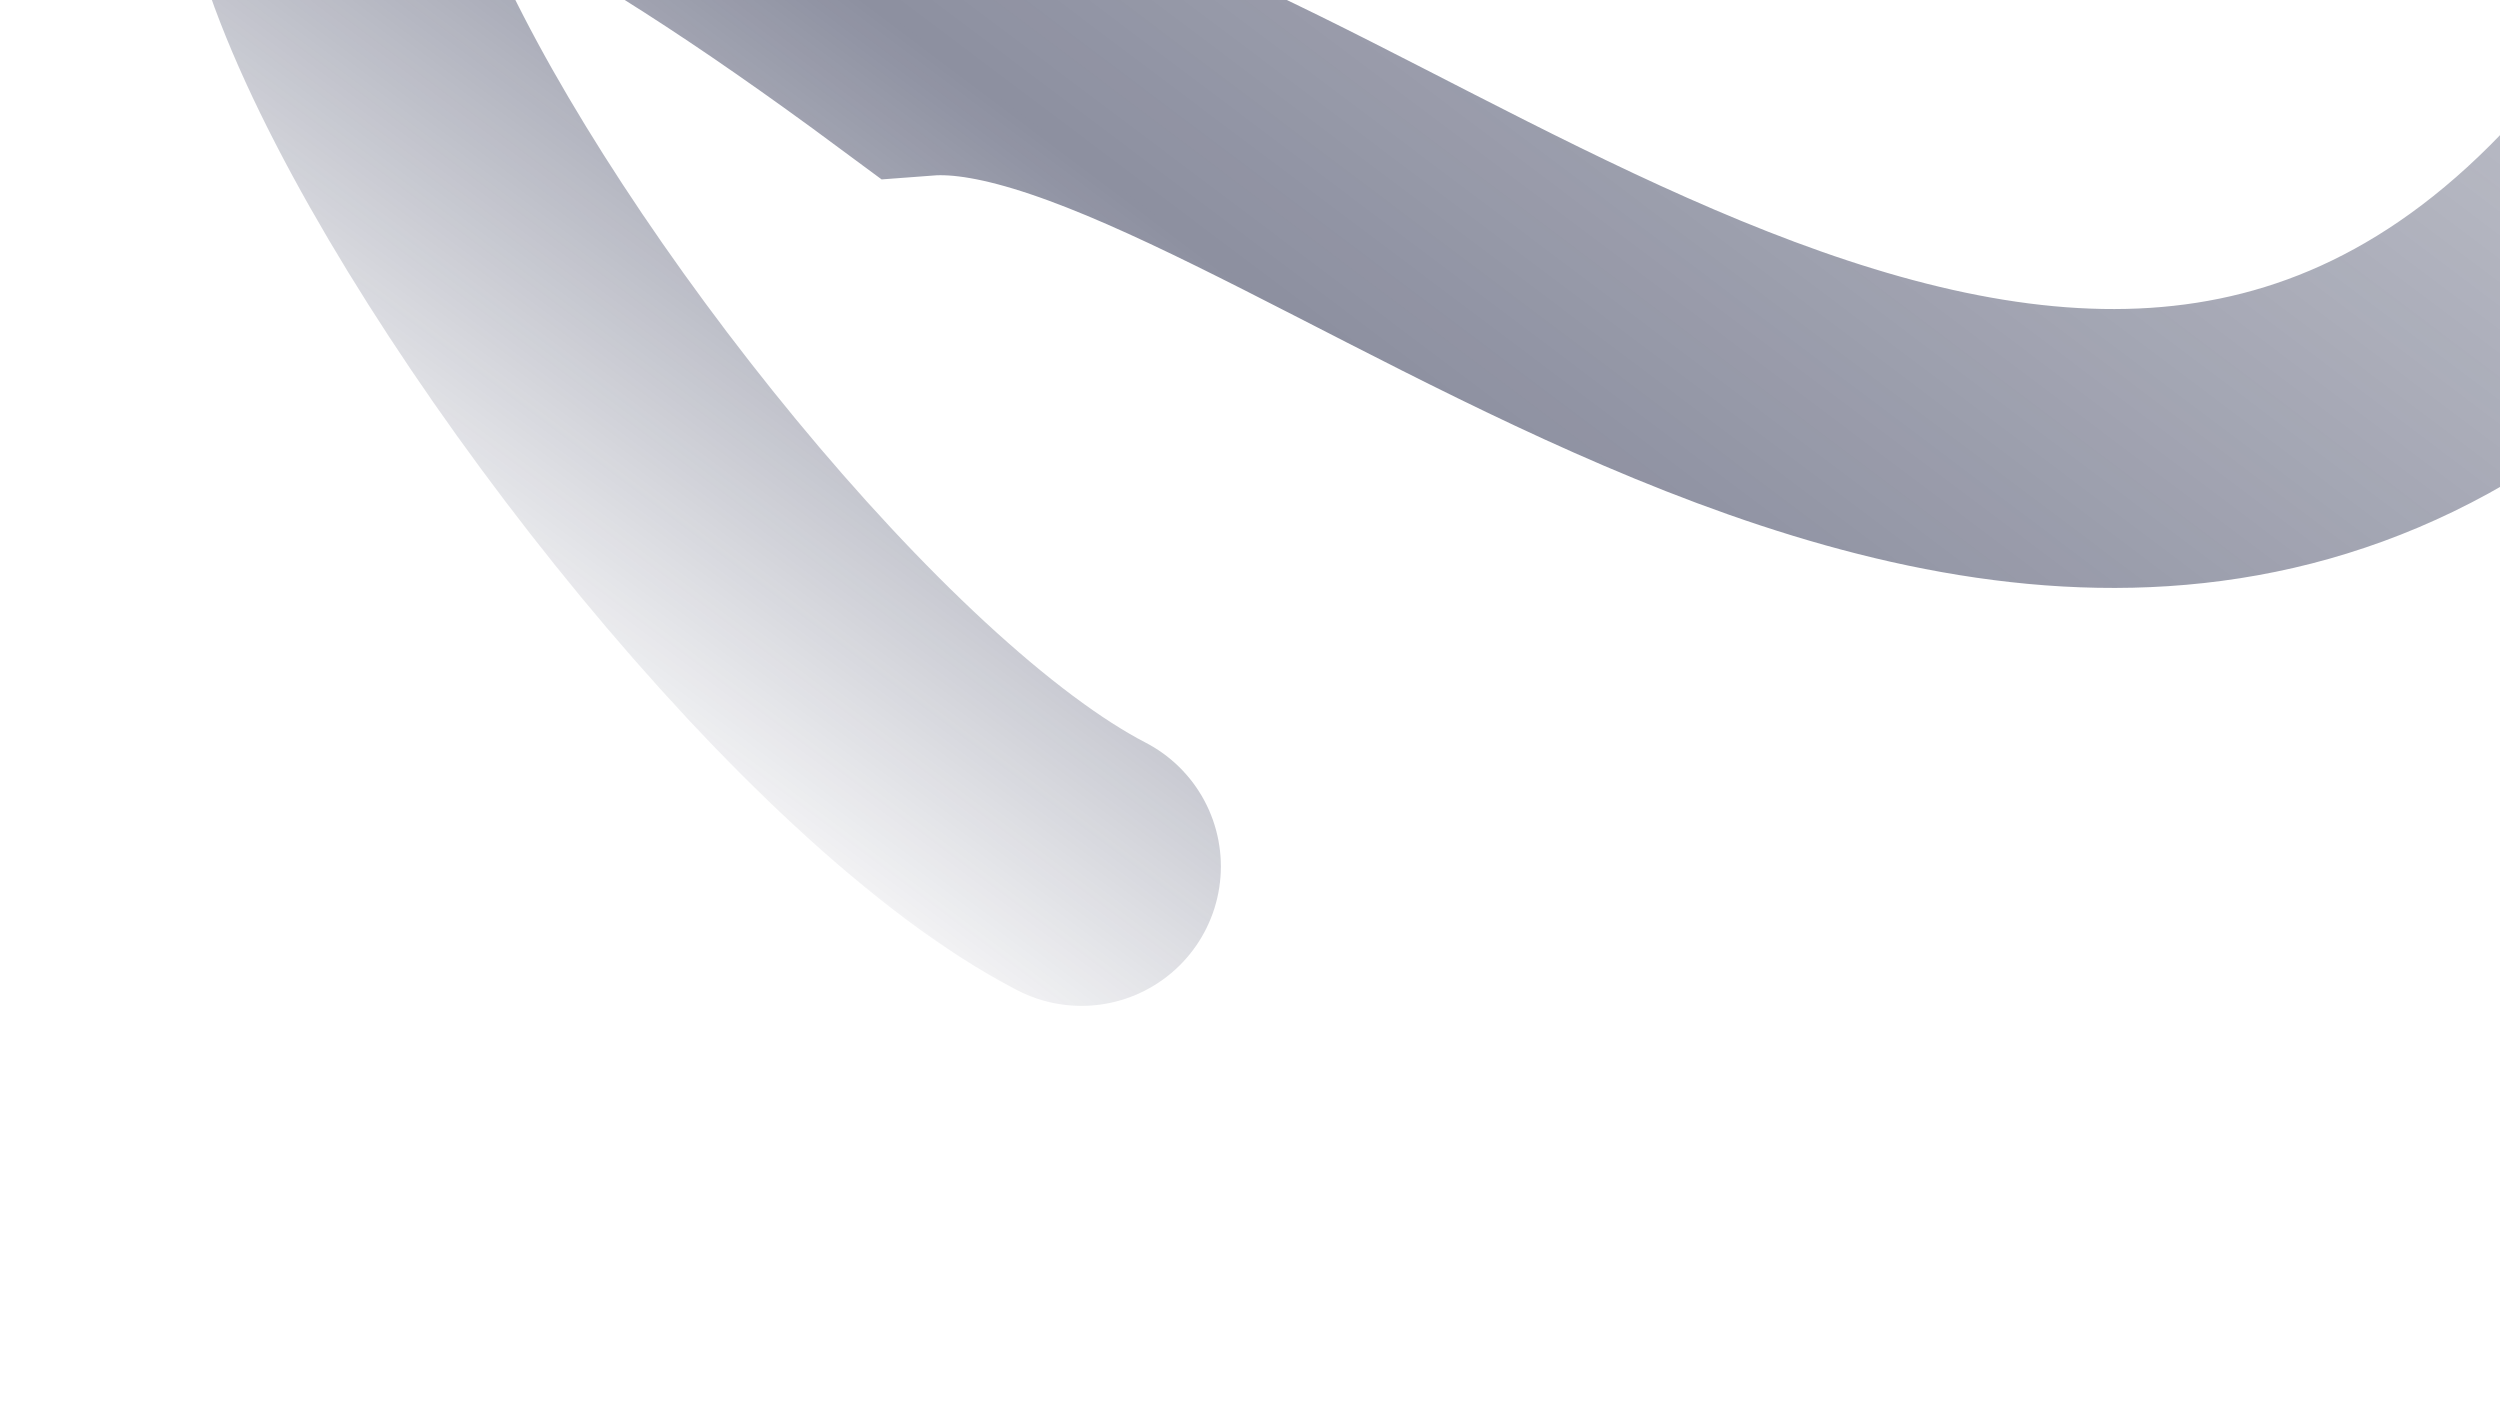 <svg width="1750" height="989" viewBox="0 0 1750 989" fill="none" xmlns="http://www.w3.org/2000/svg">
<g filter="url(#filter0_f_229_298)">
<path d="M1977 -240.001C1977 -240.001 2125.82 -66.379 1831 151C1429.25 587.6 896.003 6.5 646 25.5C-201.009 -602 428.499 436.498 756.999 606.498" stroke="url(#paint0_linear_229_298)" stroke-width="195.22" stroke-linecap="round"/>
</g>
<defs>
<filter id="filter0_f_229_298" x="0.267" y="-477.87" width="2236.21" height="1322.26" filterUnits="userSpaceOnUse" color-interpolation-filters="sRGB">
<feFlood flood-opacity="0" result="BackgroundImageFix"/>
<feBlend mode="normal" in="SourceGraphic" in2="BackgroundImageFix" result="shape"/>
<feGaussianBlur stdDeviation="66.305" result="effect1_foregroundBlur_229_298"/>
</filter>
<linearGradient id="paint0_linear_229_298" x1="633.999" y1="733.998" x2="1382.09" y2="-260.554" gradientUnits="userSpaceOnUse">
<stop offset="0.004" stop-color="#1A2041" stop-opacity="0"/>
<stop offset="0.459" stop-color="#1A2041" stop-opacity="0.5"/>
<stop offset="1" stop-color="#1A2041" stop-opacity="0.3"/>
</linearGradient>
</defs>
</svg>
